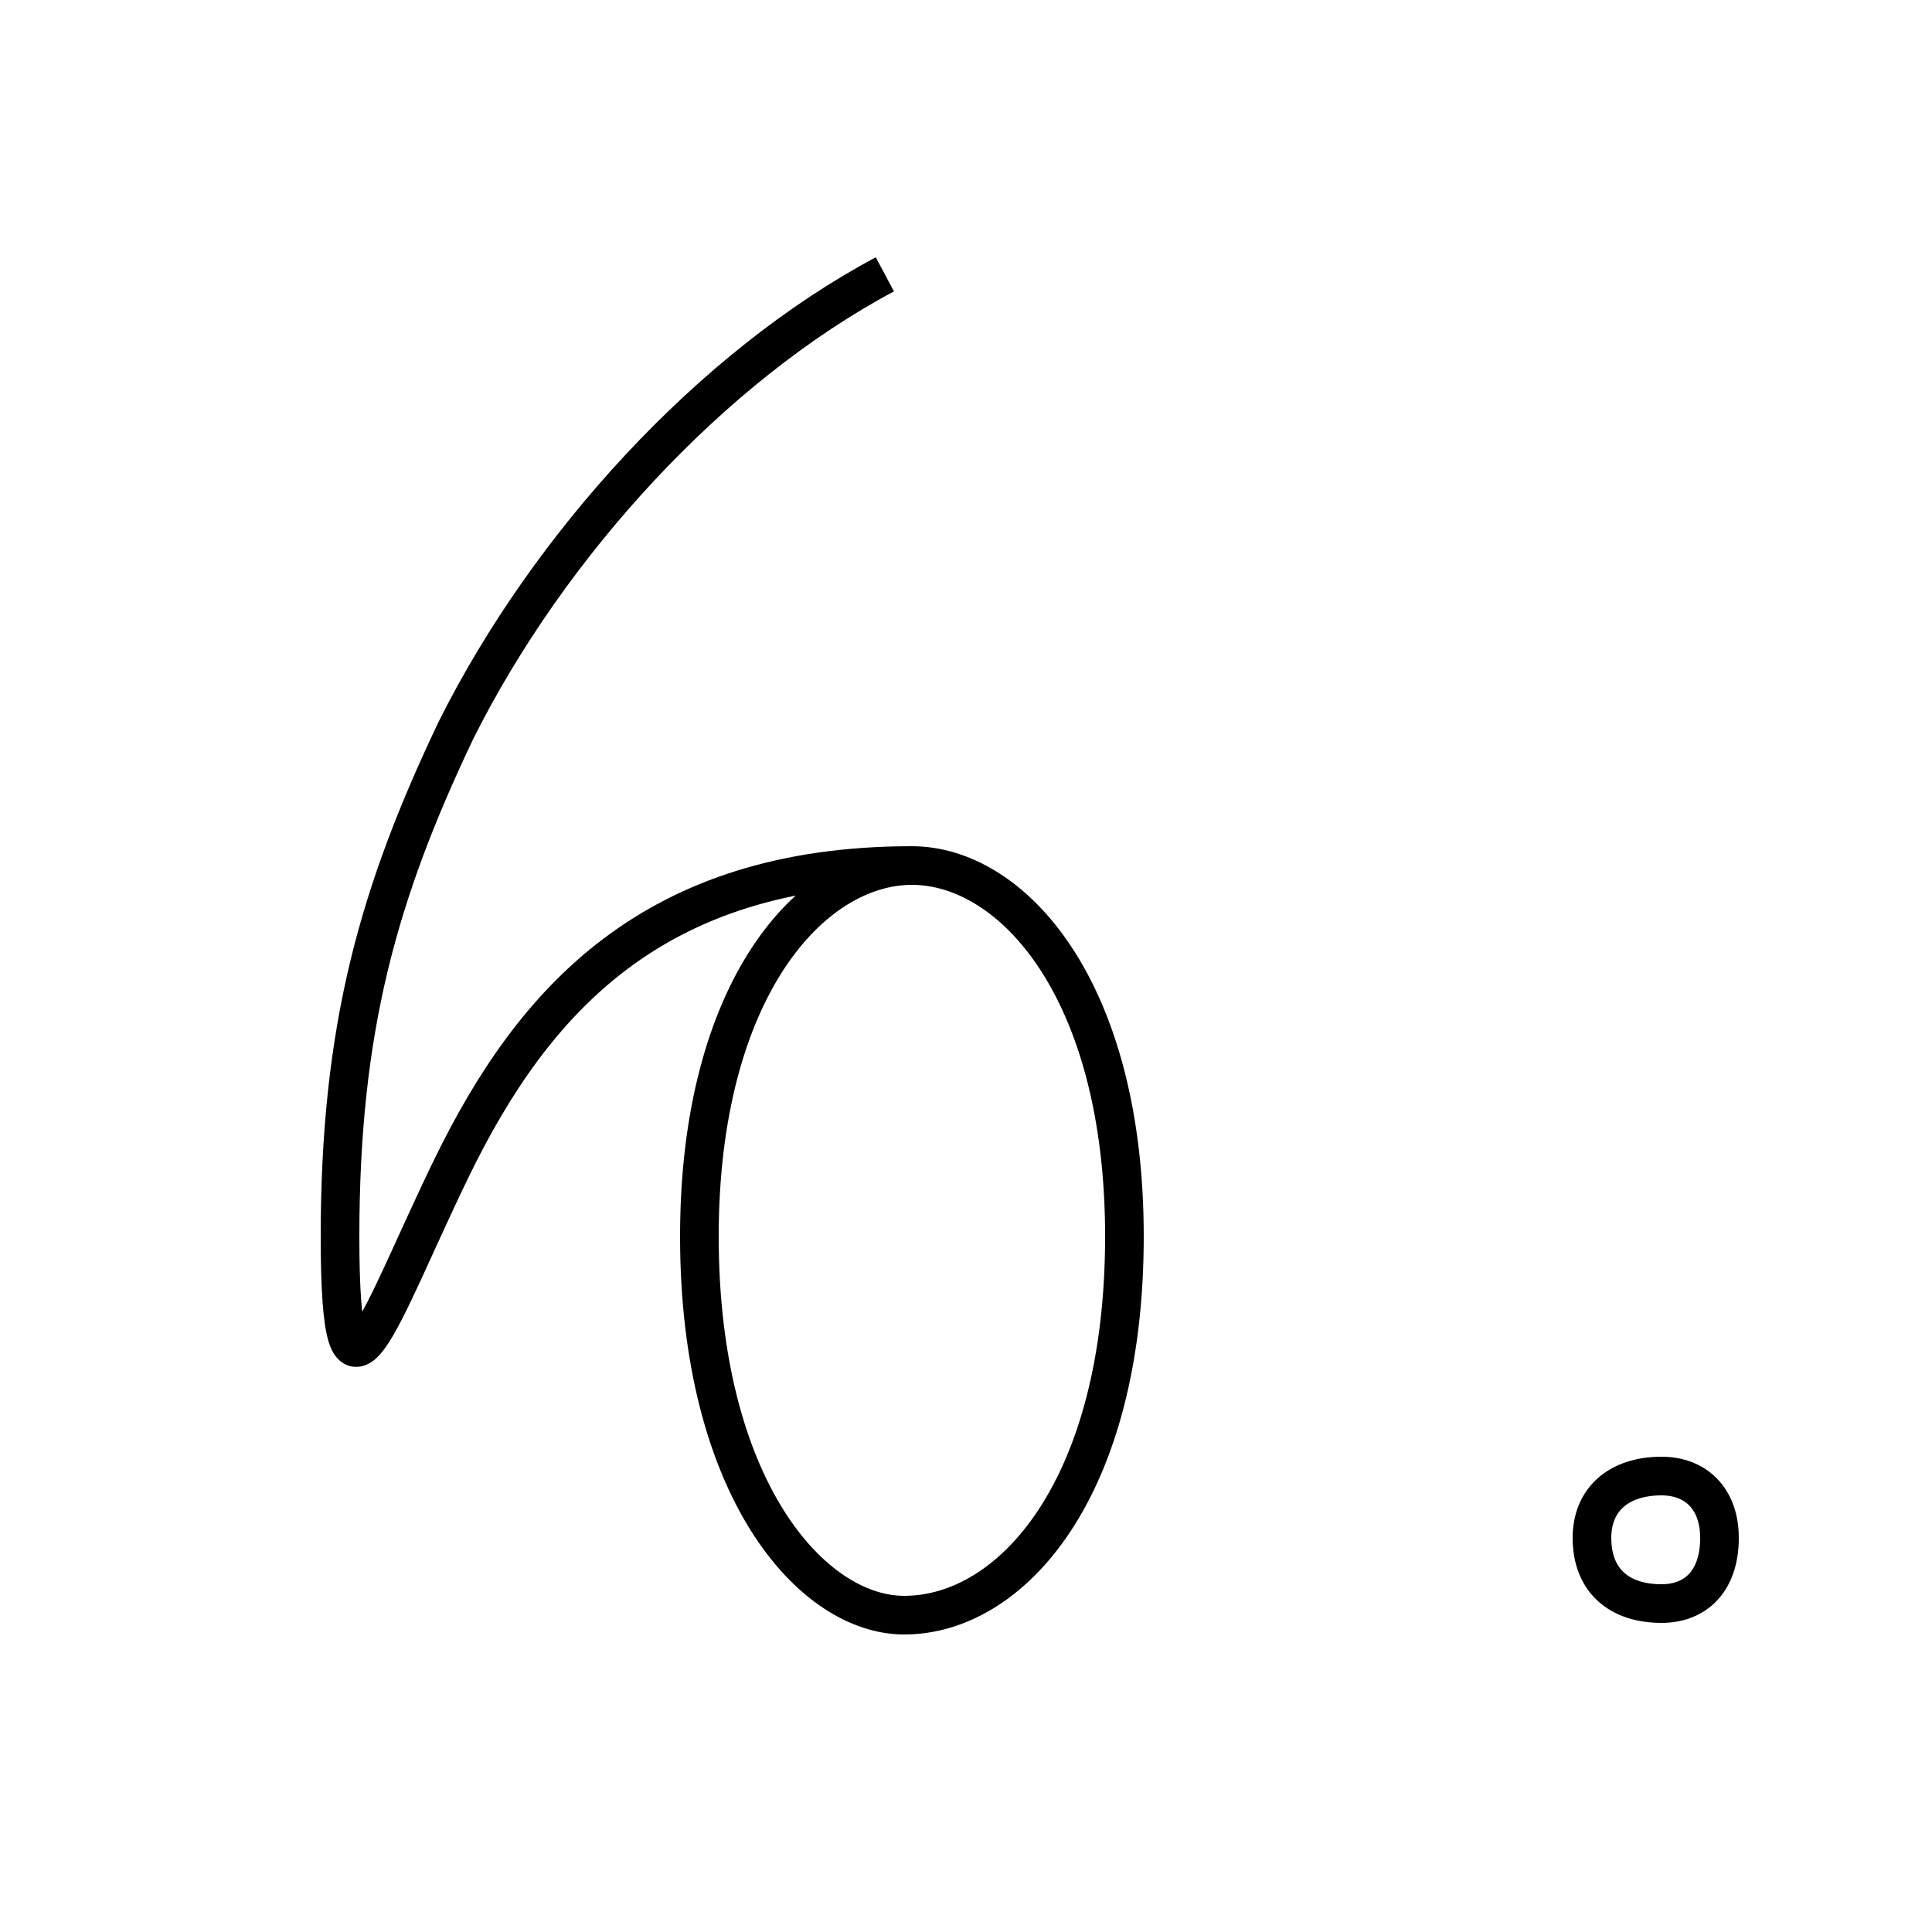<?xml version='1.0' encoding='utf8'?>
<svg viewBox="0.0 -6.0 50.0 50.0" version="1.1" xmlns="http://www.w3.org/2000/svg">
<rect x="0.0" y="-6.0" width="50.0" height="50.0" fill="#808080" stroke="none"/>
<rect x="-1000" y="-1000" width="2000" height="2000" stroke="white" fill="white"/>
<g style="fill:white;stroke:#000000;  stroke-width:1">
<path d="M 23.6 -21.6 C 16.9 -21.6 13.8 -18.1 11.7 -13.8 C 9.8 -9.9 8.8 -6.5 8.8 -12.0 C 8.8 -17.4 9.8 -20.9 11.8 -25.1 C 14.2 -29.9 18.4 -34.5 22.9 -36.9 M 23.4 -2.2 C 26.2 -2.2 29.1 -5.5 29.1 -12.0 C 29.1 -18.4 26.2 -21.6 23.6 -21.6 C 21.0 -21.6 18.1 -18.4 18.1 -12.0 C 18.1 -5.5 21.0 -2.2 23.4 -2.2 Z M 43.0 -2.5 C 43.9 -2.5 44.5 -3.1 44.5 -4.2 C 44.5 -5.2 43.9 -5.8 43.0 -5.8 C 41.9 -5.8 41.2 -5.2 41.2 -4.2 C 41.2 -3.1 41.9 -2.5 43.0 -2.5 Z" transform="translate(0.0, 38.0)" />
</g>
</svg>